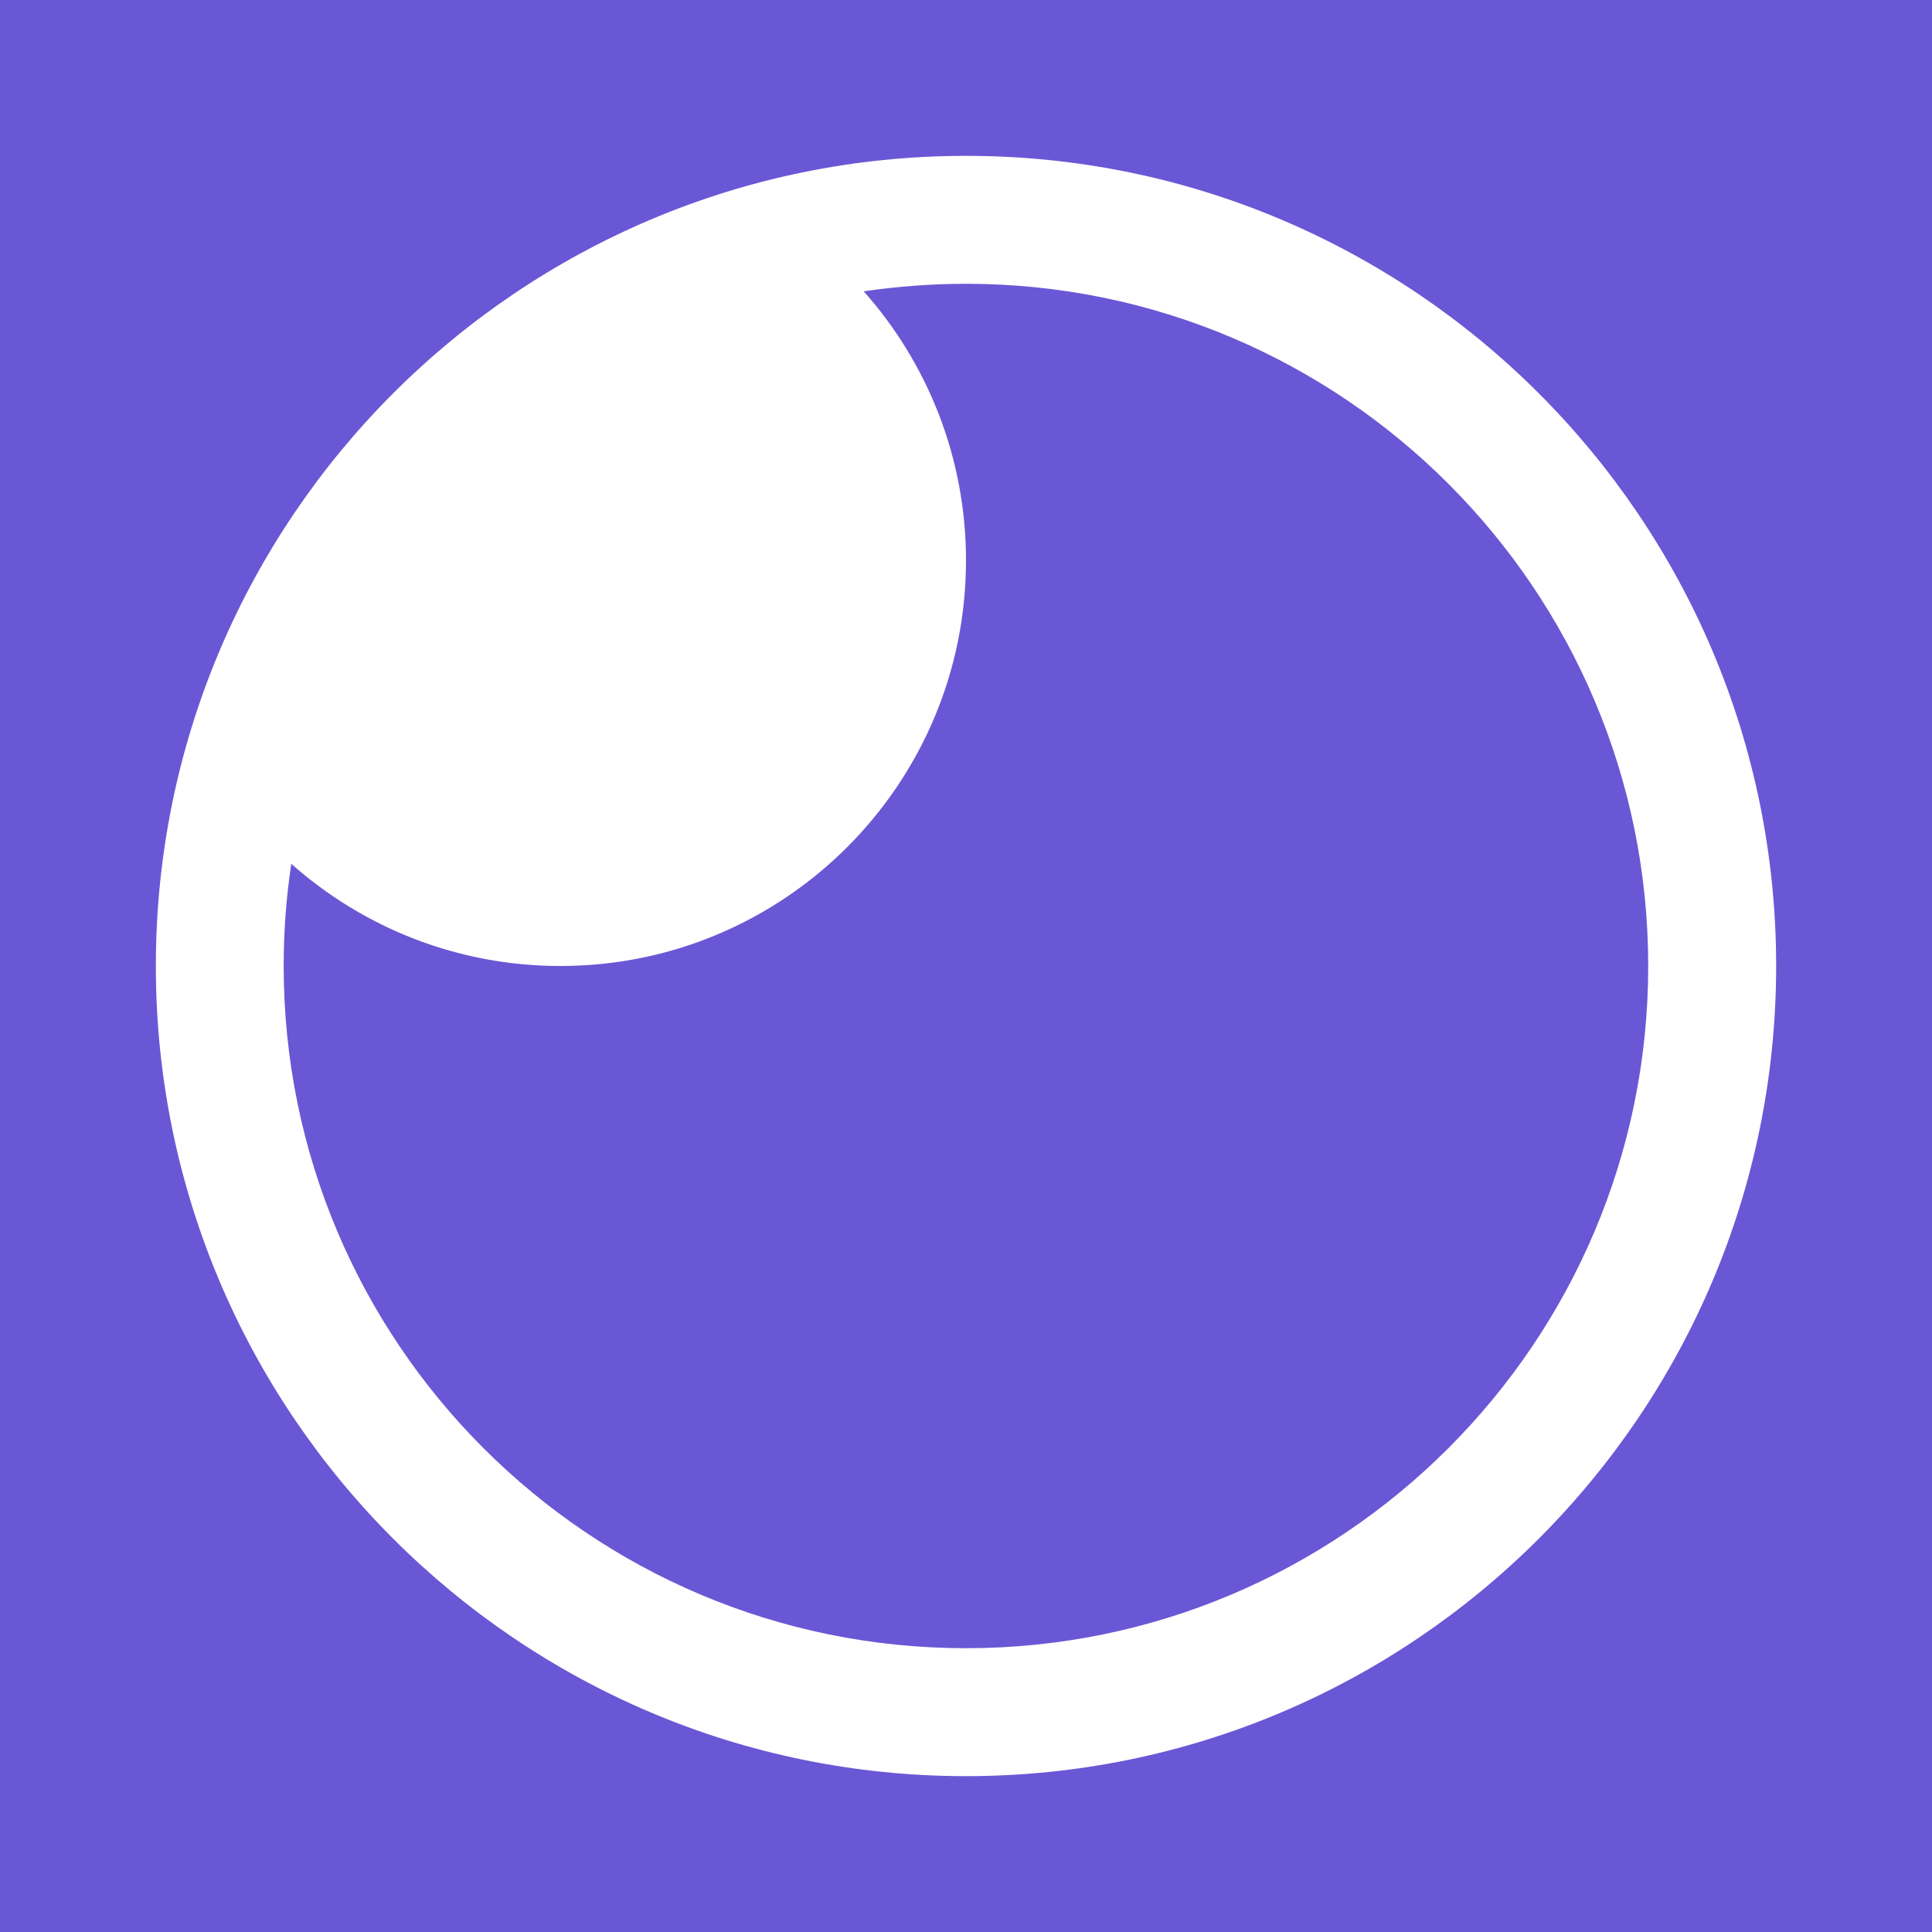<?xml version="1.0" encoding="UTF-8" standalone="no"?>
<svg
   xmlns:dc="http://purl.org/dc/elements/1.1/"
   xmlns:cc="http://creativecommons.org/ns#"
   xmlns:rdf="http://www.w3.org/1999/02/22-rdf-syntax-ns#"
   xmlns:svg="http://www.w3.org/2000/svg"
   xmlns="http://www.w3.org/2000/svg"
   id="svg32"
   style="clip-rule:evenodd;fill-rule:evenodd;stroke-linejoin:round;stroke-miterlimit:1.414"
   xml:space="preserve"
   version="1.1"
   viewBox="0 0 18 18"
   height="18"
   width="18"><rect x="0" y="0" width="18" height="18" fill="#333333" stroke="none"/><defs
     id="defs36" /><rect
     ry="3.290308e-14"
     y="0"
     x="0"
     height="18"
     width="18"
     id="rect4551"
     style="opacity:1;fill:#6a57d5;fill-opacity:1;stroke:none;stroke-width:1.571;stroke-linecap:round;stroke-linejoin:round;stroke-miterlimit:4;stroke-dasharray:none;stroke-dashoffset:0;stroke-opacity:1" /><path
     id="path4"
     style="fill:#ffffff;stroke-width:1.061"
     d="m 9,1.452 c 4.165,0 7.548,3.382 7.548,7.548 C 16.548,13.166 13.165,16.548 9,16.548 4.834,16.548 1.452,13.166 1.452,9 1.452,4.834 4.834,1.452 9,1.452 Z M 8.047,2.714 C 8.359,2.669 8.676,2.644 9,2.644 c 3.507,0 6.356,2.847 6.356,6.356 0,3.508 -2.849,6.356 -6.356,6.356 -3.508,0 -6.357,-2.847 -6.357,-6.356 0,-0.324 0.024,-0.642 0.071,-0.952 0.667,0.592 1.545,0.952 2.507,0.952 2.086,0 3.779,-1.693 3.779,-3.778 0,-0.962 -0.36,-1.84 -0.953,-2.508 z" /></svg>